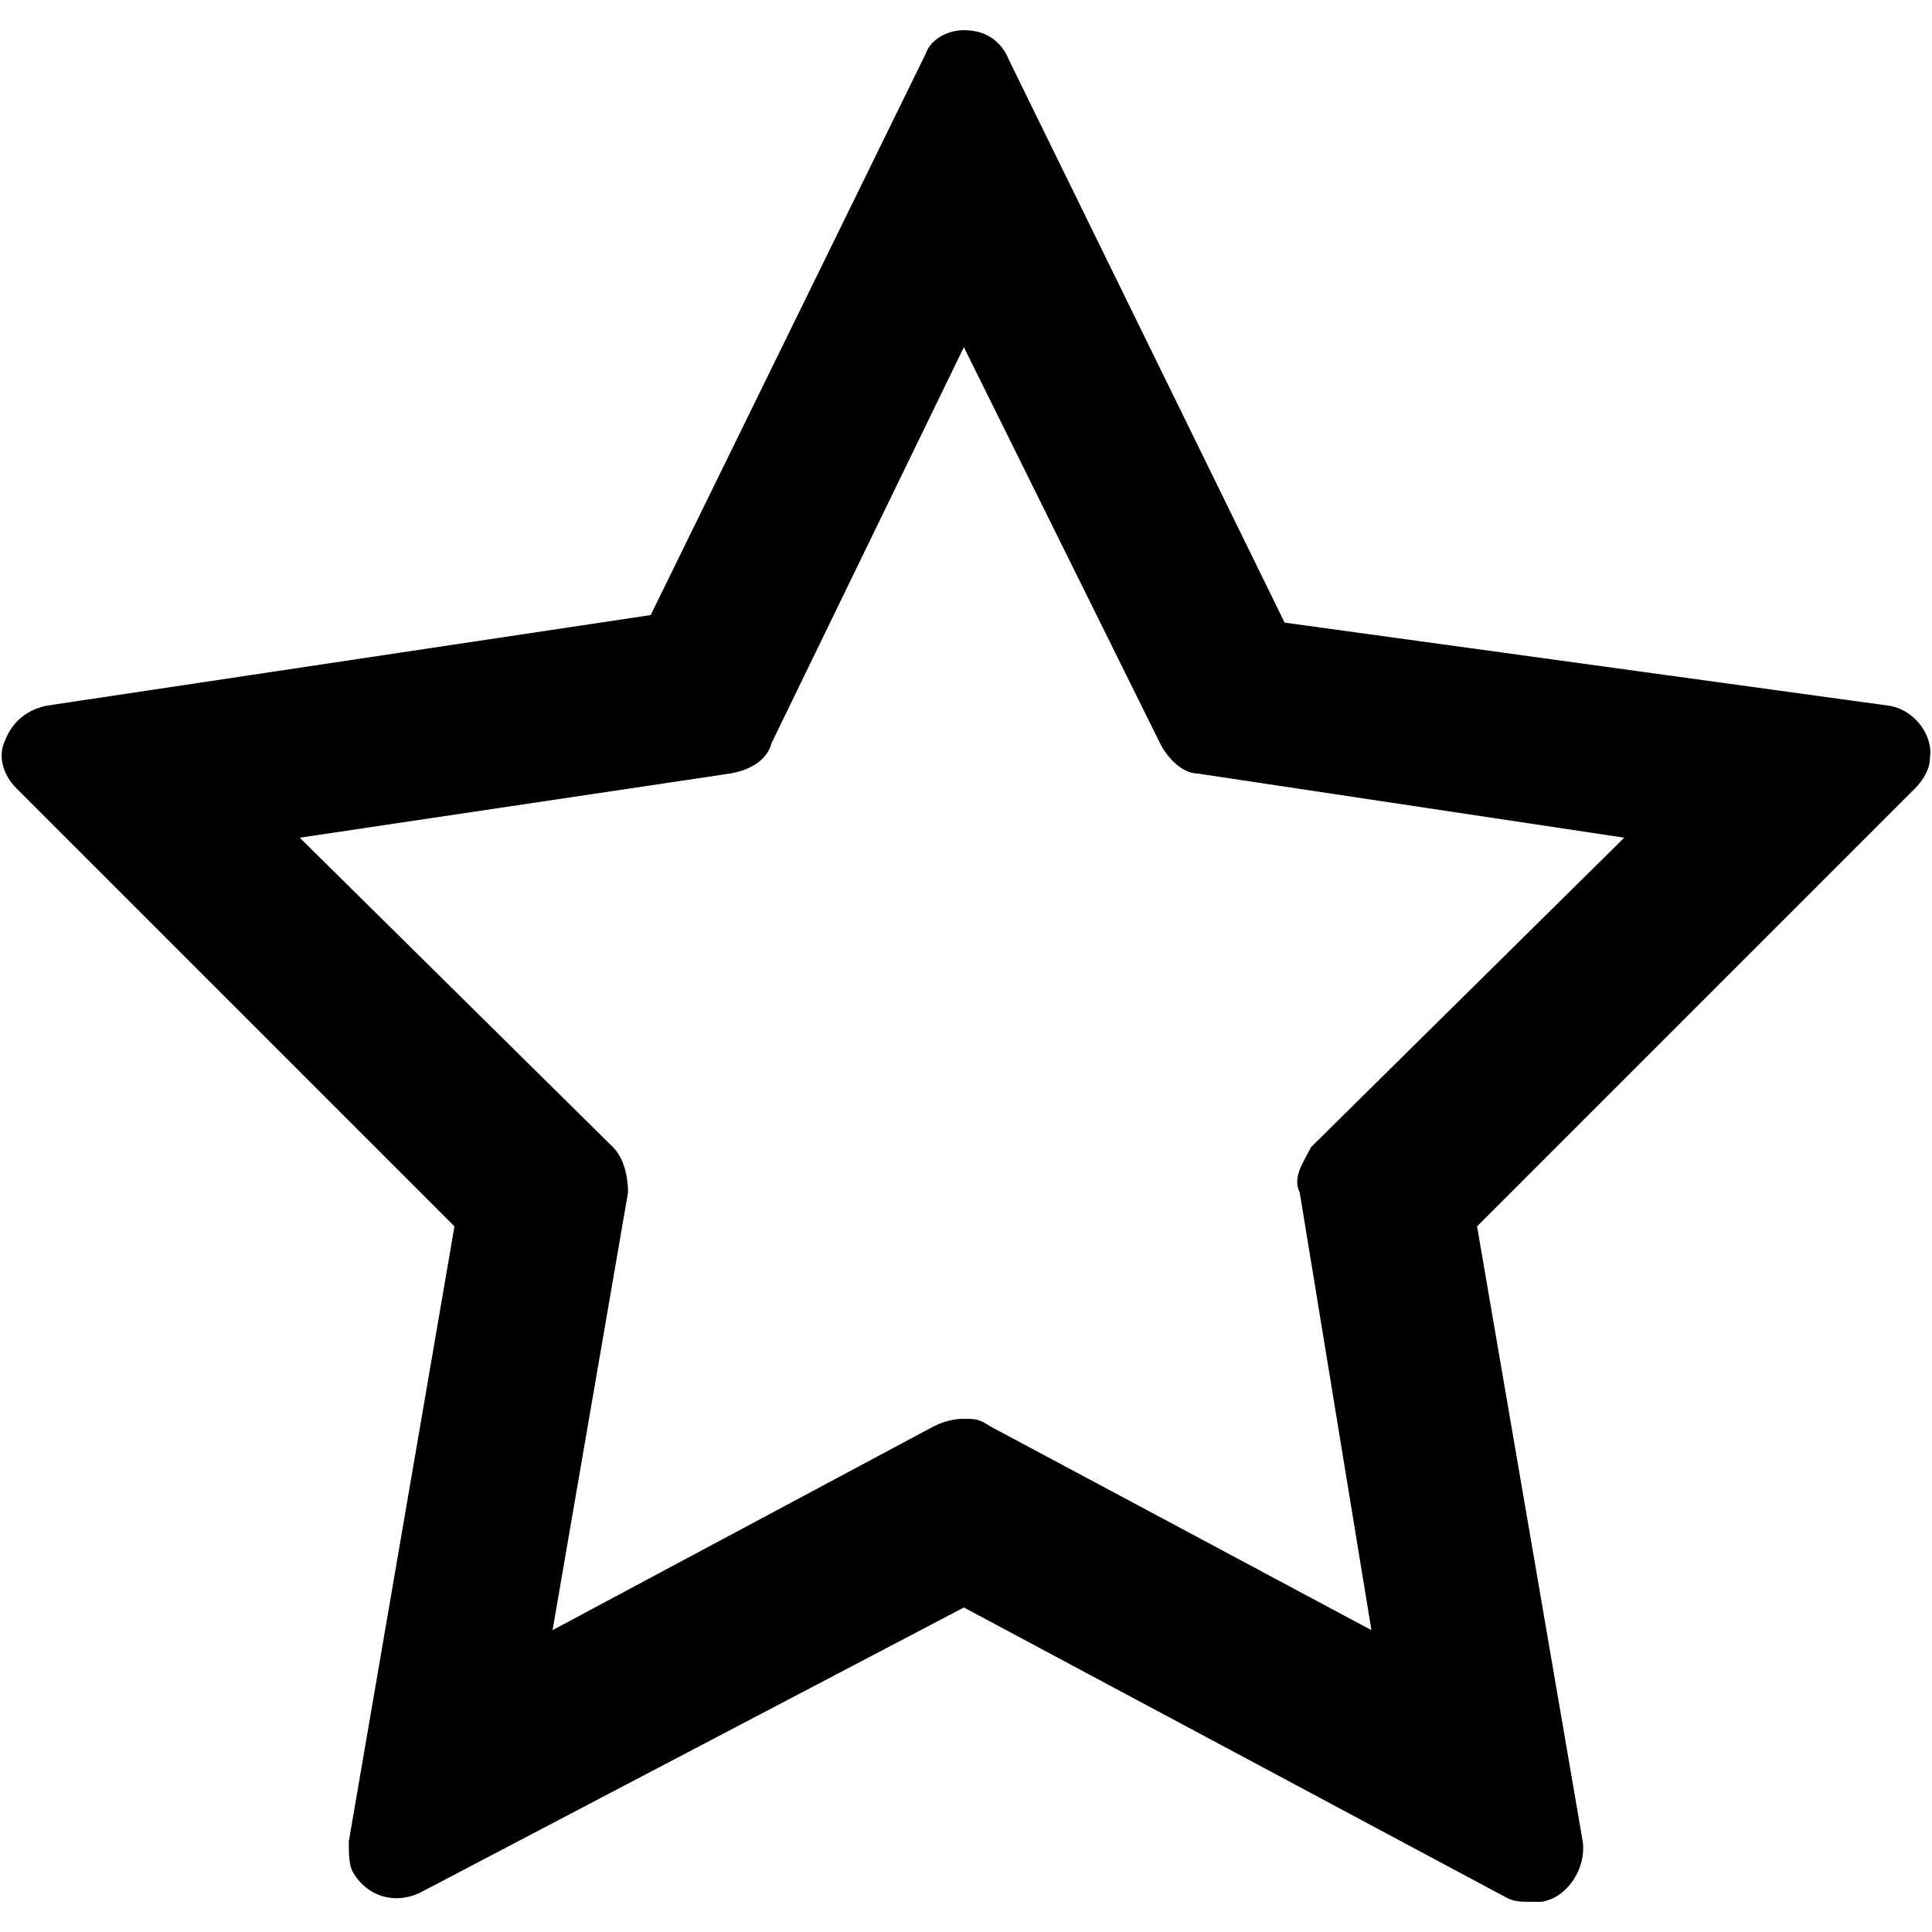 <!-- Generated by IcoMoon.io -->
<svg version="1.1" xmlns="http://www.w3.org/2000/svg" width="1024" height="1024" viewBox="0 0 1024 1024">
<g id="icomoon-ignore">
</g>
<path d="M810.873 1008c-4 0-8 0-12-2l-288-154-286 150c-14 8-30 4-38-10-2-4-2-10-2-16l56-326-232-232c-8-8-10-18-6-26 4-10 12-16 22-18l320-48 146-298c2-6 10-12 20-12 12 0 20 6 24 16l146 298 320 44c14 2 24 16 22 28 0 6-4 12-8 16l-232 232 56 326c2 14-8 30-22 32-2 0-2 0-6 0zM510.873 752c6 0 8 0 14 4l202 108-38-232c-4-8 2-16 6-24l166-164-226-34c-8 0-16-8-20-16l-104-210-102 210c-2 8-10 14-22 16l-228 34 166 164c6 6 8 16 8 24l-40 232 202-108c8-4 14-4 16-4z"></path>
</svg>

